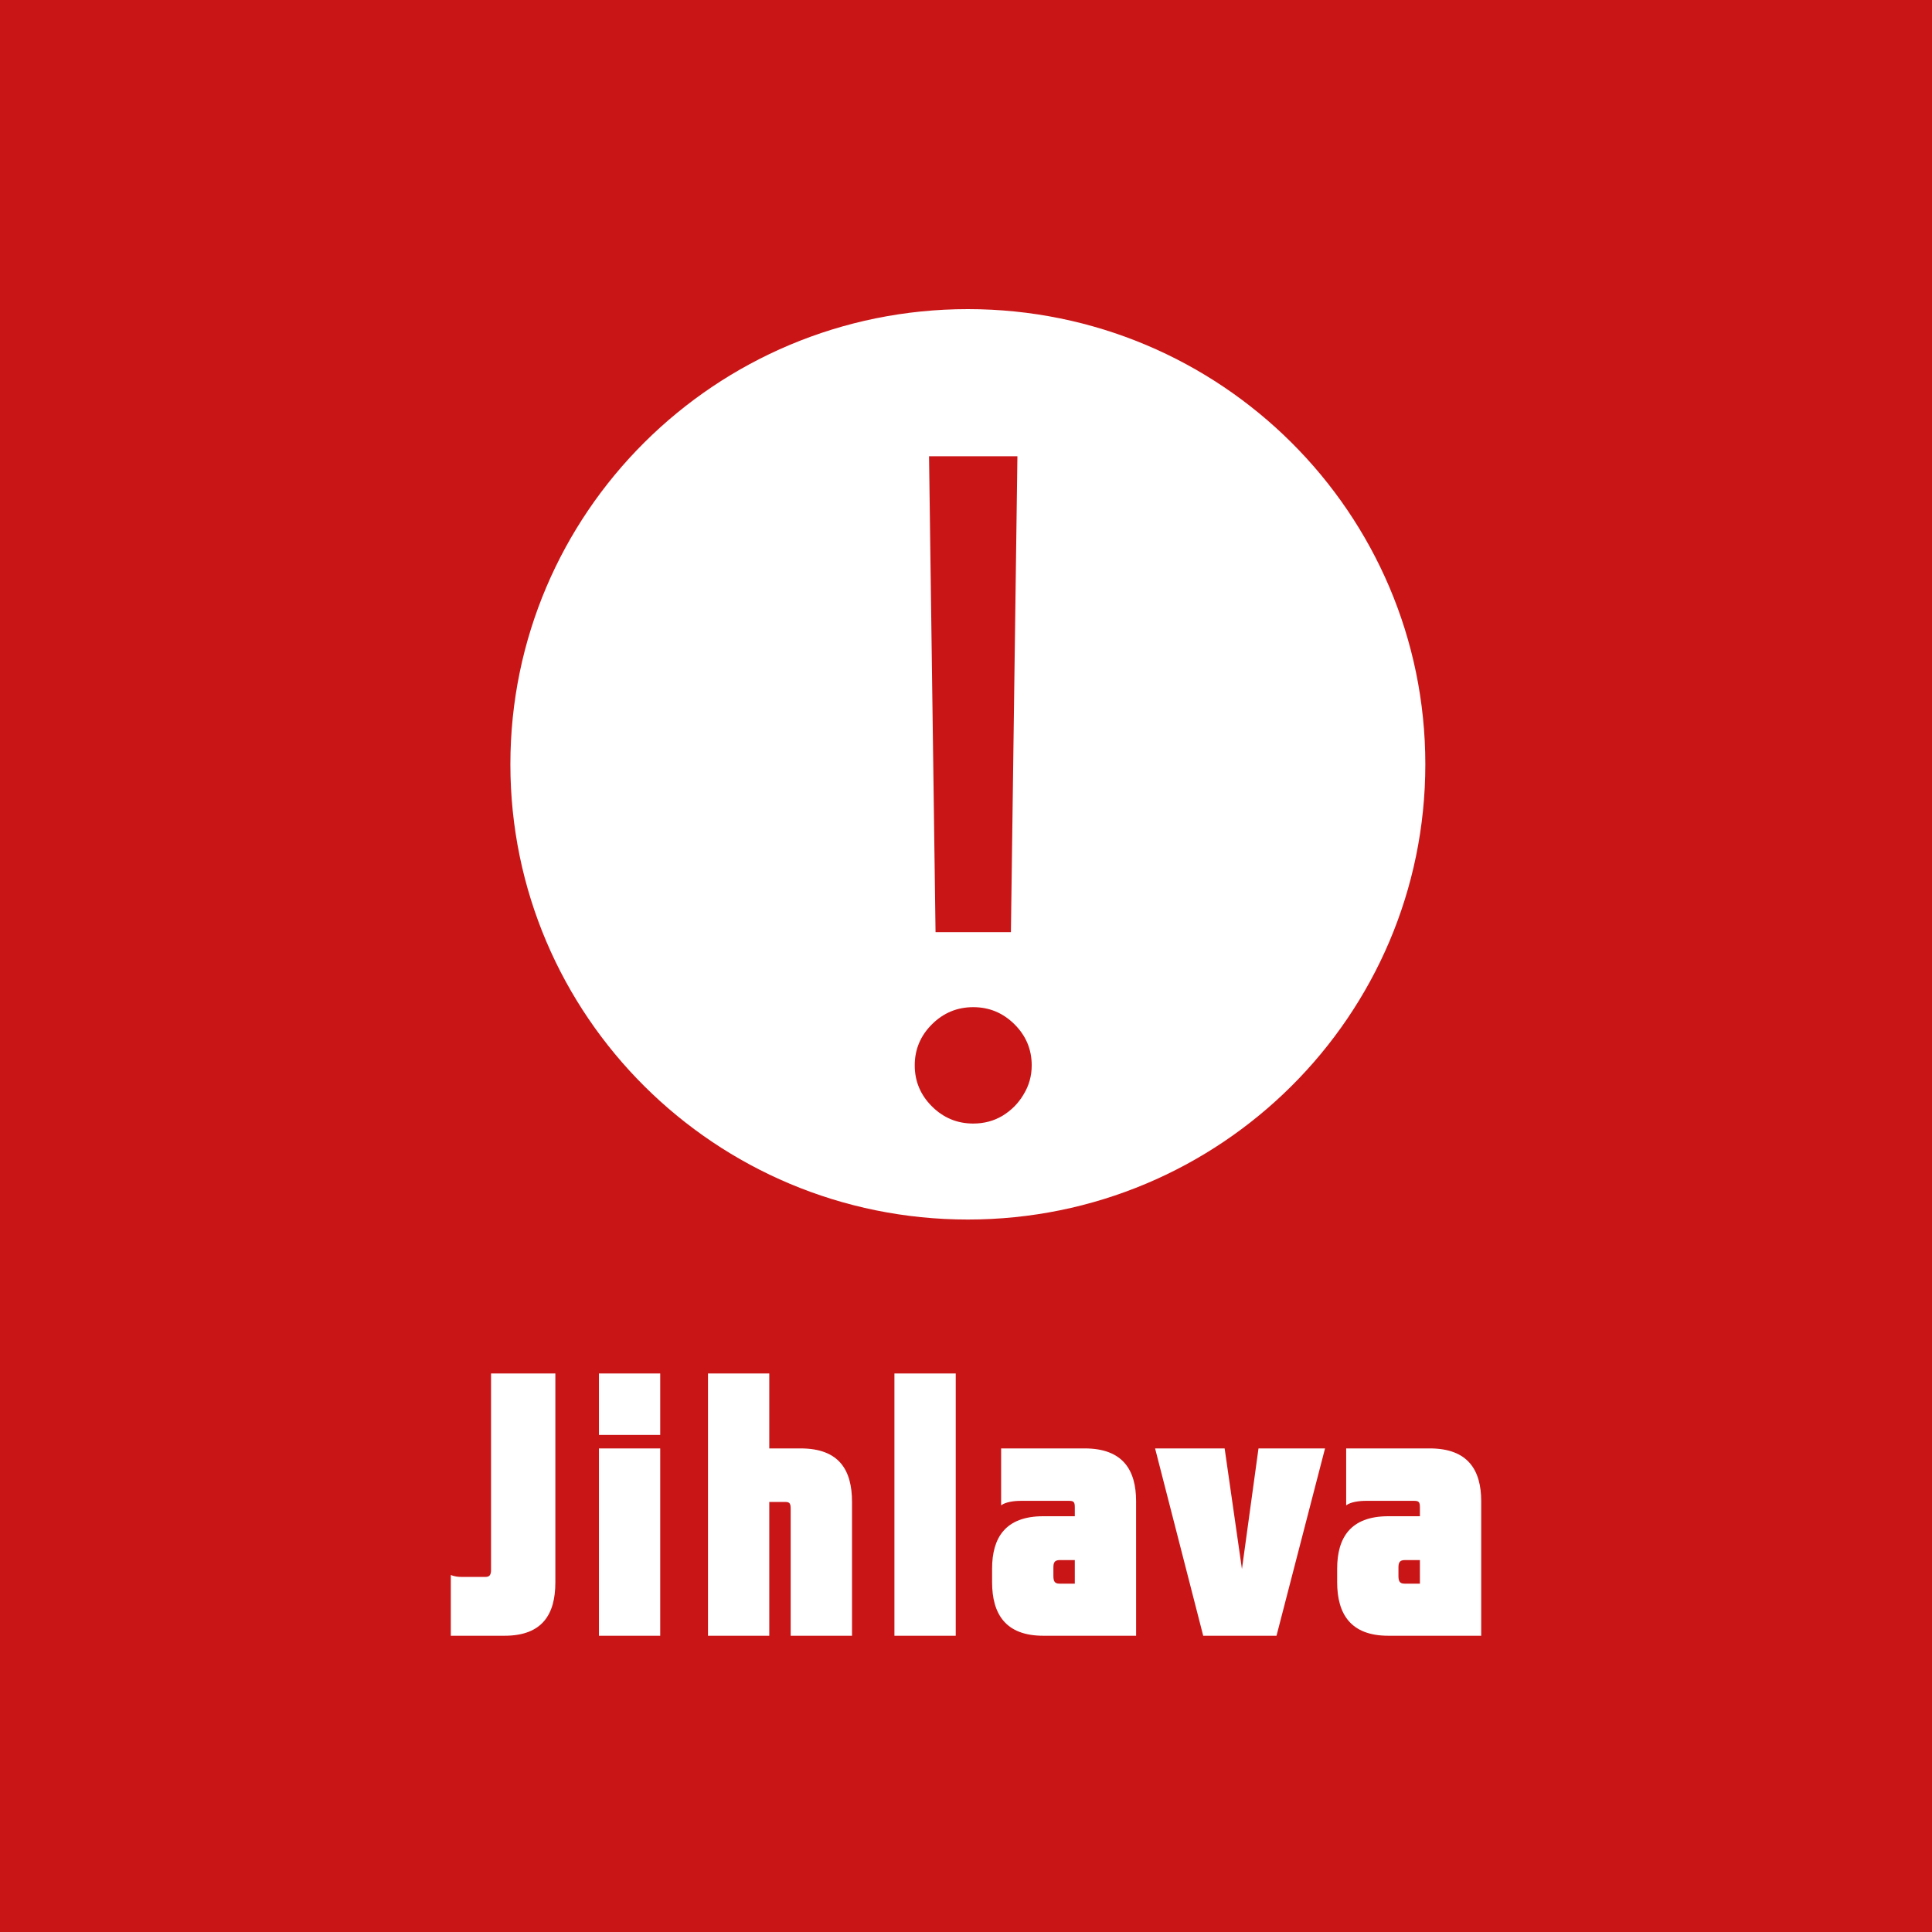 <svg width="150" height="150" viewBox="0 0 150 150" fill="none" xmlns="http://www.w3.org/2000/svg">
<rect x="0" y="0" width="150" height="150" fill="#333333" stroke="none"/>
<g clip-path="url(#clip0_64_180)">
<path d="M0 0H150V150H0V0Z" fill="#CA1517"/>
<path d="M54.538 85.284C53.21 85.375 51.808 85.244 50.599 85.897C49.537 85.963 48.467 85.924 47.417 86.093C46.733 86.57 46.746 87.478 46.474 88.177C47.53 88.158 48.587 88.125 49.636 88.085L49.23 88.882L50.094 88.51L50.087 89.372L50.937 89.431L50.592 90.528L51.283 90.581C50.705 94.401 53.03 98.53 57.181 98.961C57.846 101.972 57.606 105.27 55.647 107.784C55.135 107.889 54.126 108.105 53.621 108.209C53.8 108.464 54.166 108.961 54.345 109.209C55.202 109.176 56.059 109.13 56.916 109.091C57.852 105.401 59.632 101.998 61.12 98.51C63.279 101.247 64.728 104.67 64.243 108.197C63.652 108.575 63.066 108.967 62.488 109.359C64.116 110.587 65.717 109.443 67.225 108.627C68.228 106.158 70.041 104.048 70.546 101.39C70.958 99.888 71.656 98.484 72.433 97.132C72.38 99.15 73.834 100.782 73.874 102.774C73.98 105.015 75.276 107.993 72.725 109.371C73.735 109.678 74.778 109.79 75.827 109.6C75.488 108.209 75.223 106.785 75.276 105.348C75.482 102.566 74.937 99.705 76.066 97.046C77.023 97.399 77.986 97.759 78.976 98.014C78.358 97.249 77.581 96.635 76.797 96.041C76.744 94.793 77.003 93.441 76.346 92.305C75.562 90.946 74.306 89.908 73.648 88.478C73.243 87.609 72.679 86.655 71.589 86.603C69.882 86.081 69.218 88.125 68.321 89.078C67.811 88.12 67.403 87.111 67.106 86.067C65.89 85.904 64.562 85.577 63.406 86.158C61.706 88.209 59.706 89.987 57.952 91.992C57.142 91.984 56.331 91.959 55.52 91.939C55.115 89.731 56.298 87.106 54.538 85.284L54.538 85.284ZM68.235 99.033C68.142 102.155 68.395 105.982 65.466 108.033C65.047 105.14 65.539 102.213 65.618 99.306C66.489 99.228 67.365 99.131 68.235 99.033H68.235Z" fill="#CA1517"/>
<path d="M109.073 121.124H110.241V122.954H109.044C108.664 122.954 108.575 122.751 108.575 122.343V121.704C108.574 121.326 108.664 121.124 109.073 121.124ZM115 116.556C115 114.139 113.979 112.454 110.999 112.454H104.517V116.874C104.867 116.612 105.51 116.525 106.066 116.525H109.803C110.182 116.525 110.241 116.644 110.241 117.05V117.72H107.787C104.839 117.72 103.817 119.405 103.817 121.791V122.839C103.817 125.31 104.866 126.999 107.787 126.999H115V116.556ZM99.107 126.999L102.875 112.454H97.71L96.424 121.82L95.08 112.454H89.681L93.417 126.999H99.107ZM82.28 121.124H83.448V122.954H82.251C81.871 122.954 81.785 122.751 81.785 122.343V121.704C81.785 121.326 81.871 121.124 82.28 121.124ZM88.206 116.556C88.206 114.139 87.184 112.454 84.209 112.454H77.727V116.874C78.074 116.612 78.719 116.525 79.272 116.525H83.011C83.39 116.525 83.448 116.644 83.448 117.05V117.72H80.995C78.047 117.72 77.026 119.405 77.026 121.791V122.839C77.026 125.31 78.074 126.999 80.995 126.999H88.207L88.206 116.556ZM69.443 126.999H74.203V106.636H69.443V126.999ZM59.726 112.454V106.636H54.968V127H59.726V116.612H60.982C61.332 116.612 61.388 116.76 61.388 117.166V127H66.15V116.612C66.15 114.17 65.185 112.454 62.149 112.454H59.726ZM46.502 111.407H51.259V106.636H46.502V111.407ZM46.502 126.999H51.259V112.455H46.502V126.999ZM37.686 122.432H35.846C35.584 122.432 35.293 122.402 35 122.285V126.999H39.175C42.124 126.999 43.117 125.31 43.117 122.867V106.636H38.124V121.88C38.124 122.285 38.005 122.432 37.686 122.432Z" fill="white"/>
<path d="M110.662 59.342C110.662 78.861 94.76 94.684 75.144 94.684C55.528 94.684 39.626 78.861 39.626 59.342C39.626 39.823 55.528 24 75.144 24C94.76 24 110.662 39.823 110.662 59.342Z" fill="#CA1517"/>
<path fill-rule="evenodd" clip-rule="evenodd" d="M110.662 59.342C110.662 78.861 94.76 94.684 75.144 94.684C55.528 94.684 39.626 78.861 39.626 59.342C39.626 39.823 55.528 24 75.144 24C94.76 24 110.662 39.823 110.662 59.342ZM78.487 72.372L78.992 35.424H72.13L72.635 72.372H78.487ZM72.357 85.902C73.249 86.789 74.317 87.232 75.561 87.232C76.402 87.232 77.159 87.031 77.831 86.63C78.521 86.211 79.067 85.659 79.471 84.973C79.891 84.287 80.102 83.534 80.102 82.714C80.102 81.476 79.656 80.413 78.765 79.526C77.873 78.639 76.805 78.196 75.561 78.196C74.317 78.196 73.249 78.639 72.357 79.526C71.466 80.413 71.02 81.476 71.02 82.714C71.02 83.952 71.466 85.015 72.357 85.902Z" fill="white"/>
</g>
<defs>
<clipPath id="clip0_64_180">
<rect width="150" height="150" fill="white"/>
</clipPath>
</defs>
</svg>
